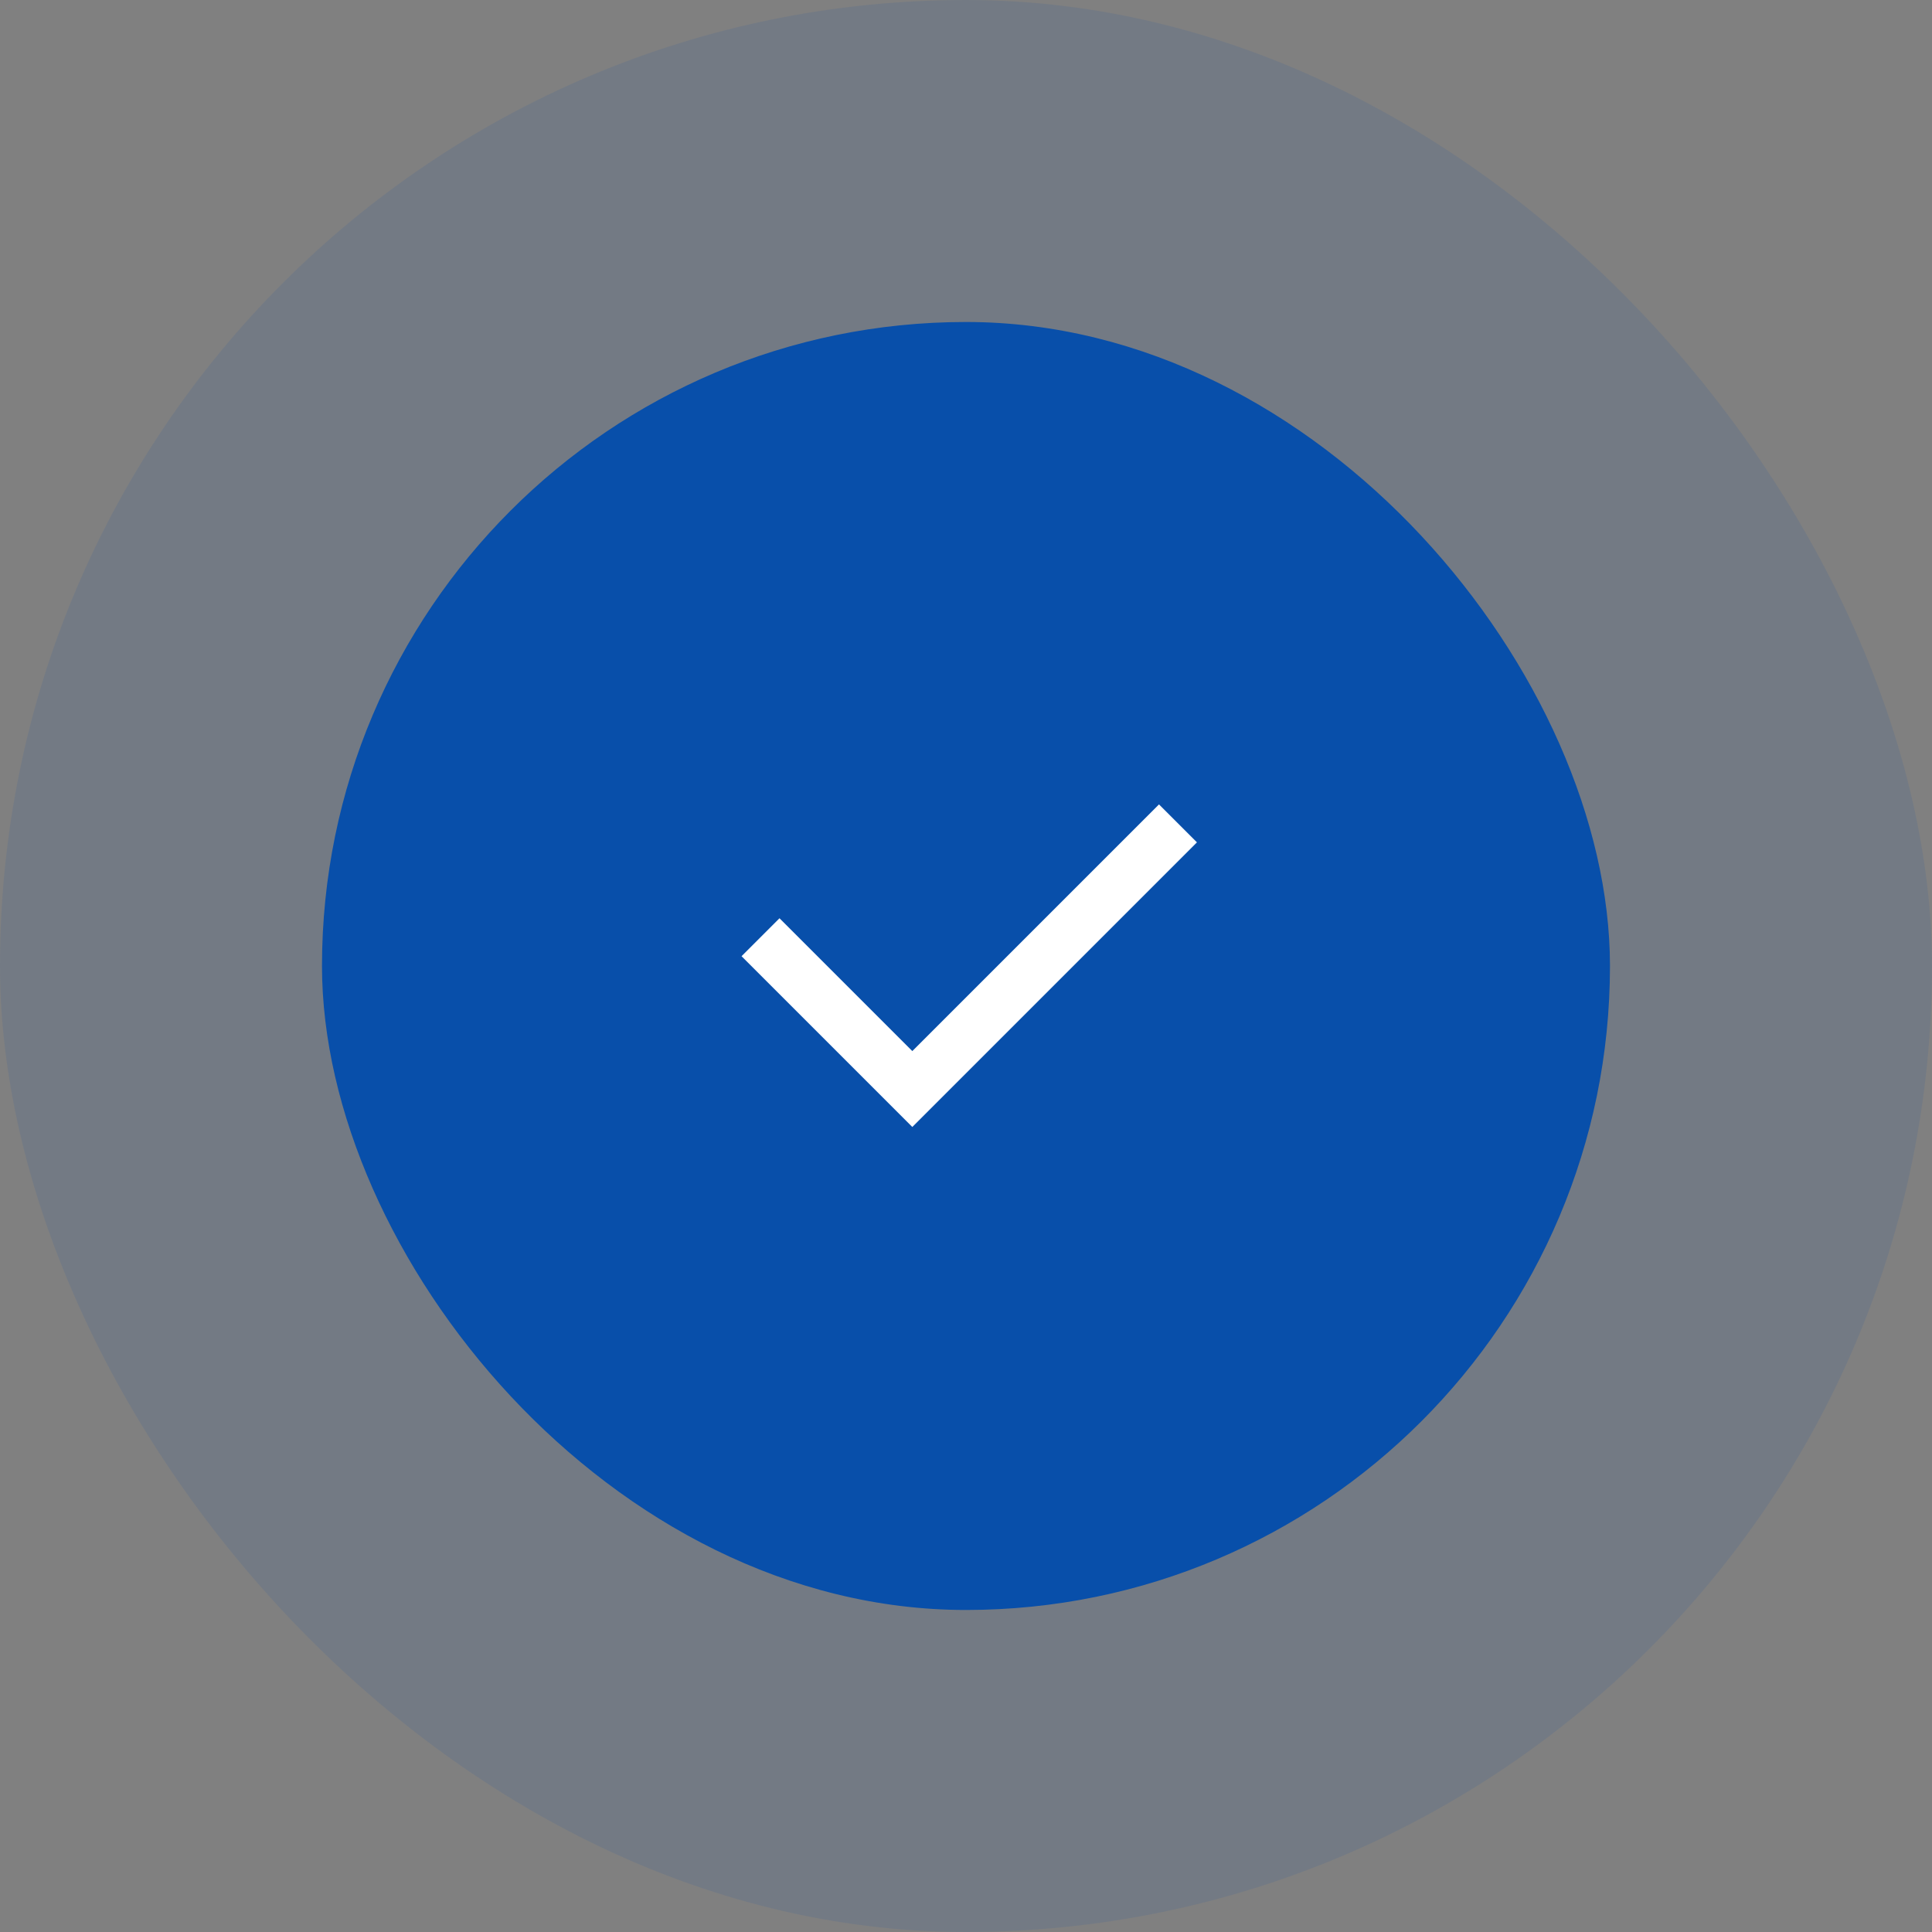 <svg width="56" height="56" viewBox="0 0 56 56" fill="none" xmlns="http://www.w3.org/2000/svg">
<rect x="0" y="0" width="56" height="56" fill="#808080" stroke="none"/>
<rect width="56" height="56" rx="28" fill="#084FAA" fill-opacity="0.1"/>
<rect x="9.333" y="9.333" width="37.333" height="37.333" rx="18.667" fill="#084FAA"/>
<path d="M26.444 30.466L33.594 23.316L34.694 24.416L26.444 32.666L21.494 27.716L22.594 26.616L26.444 30.466Z" fill="white"/>
</svg>
